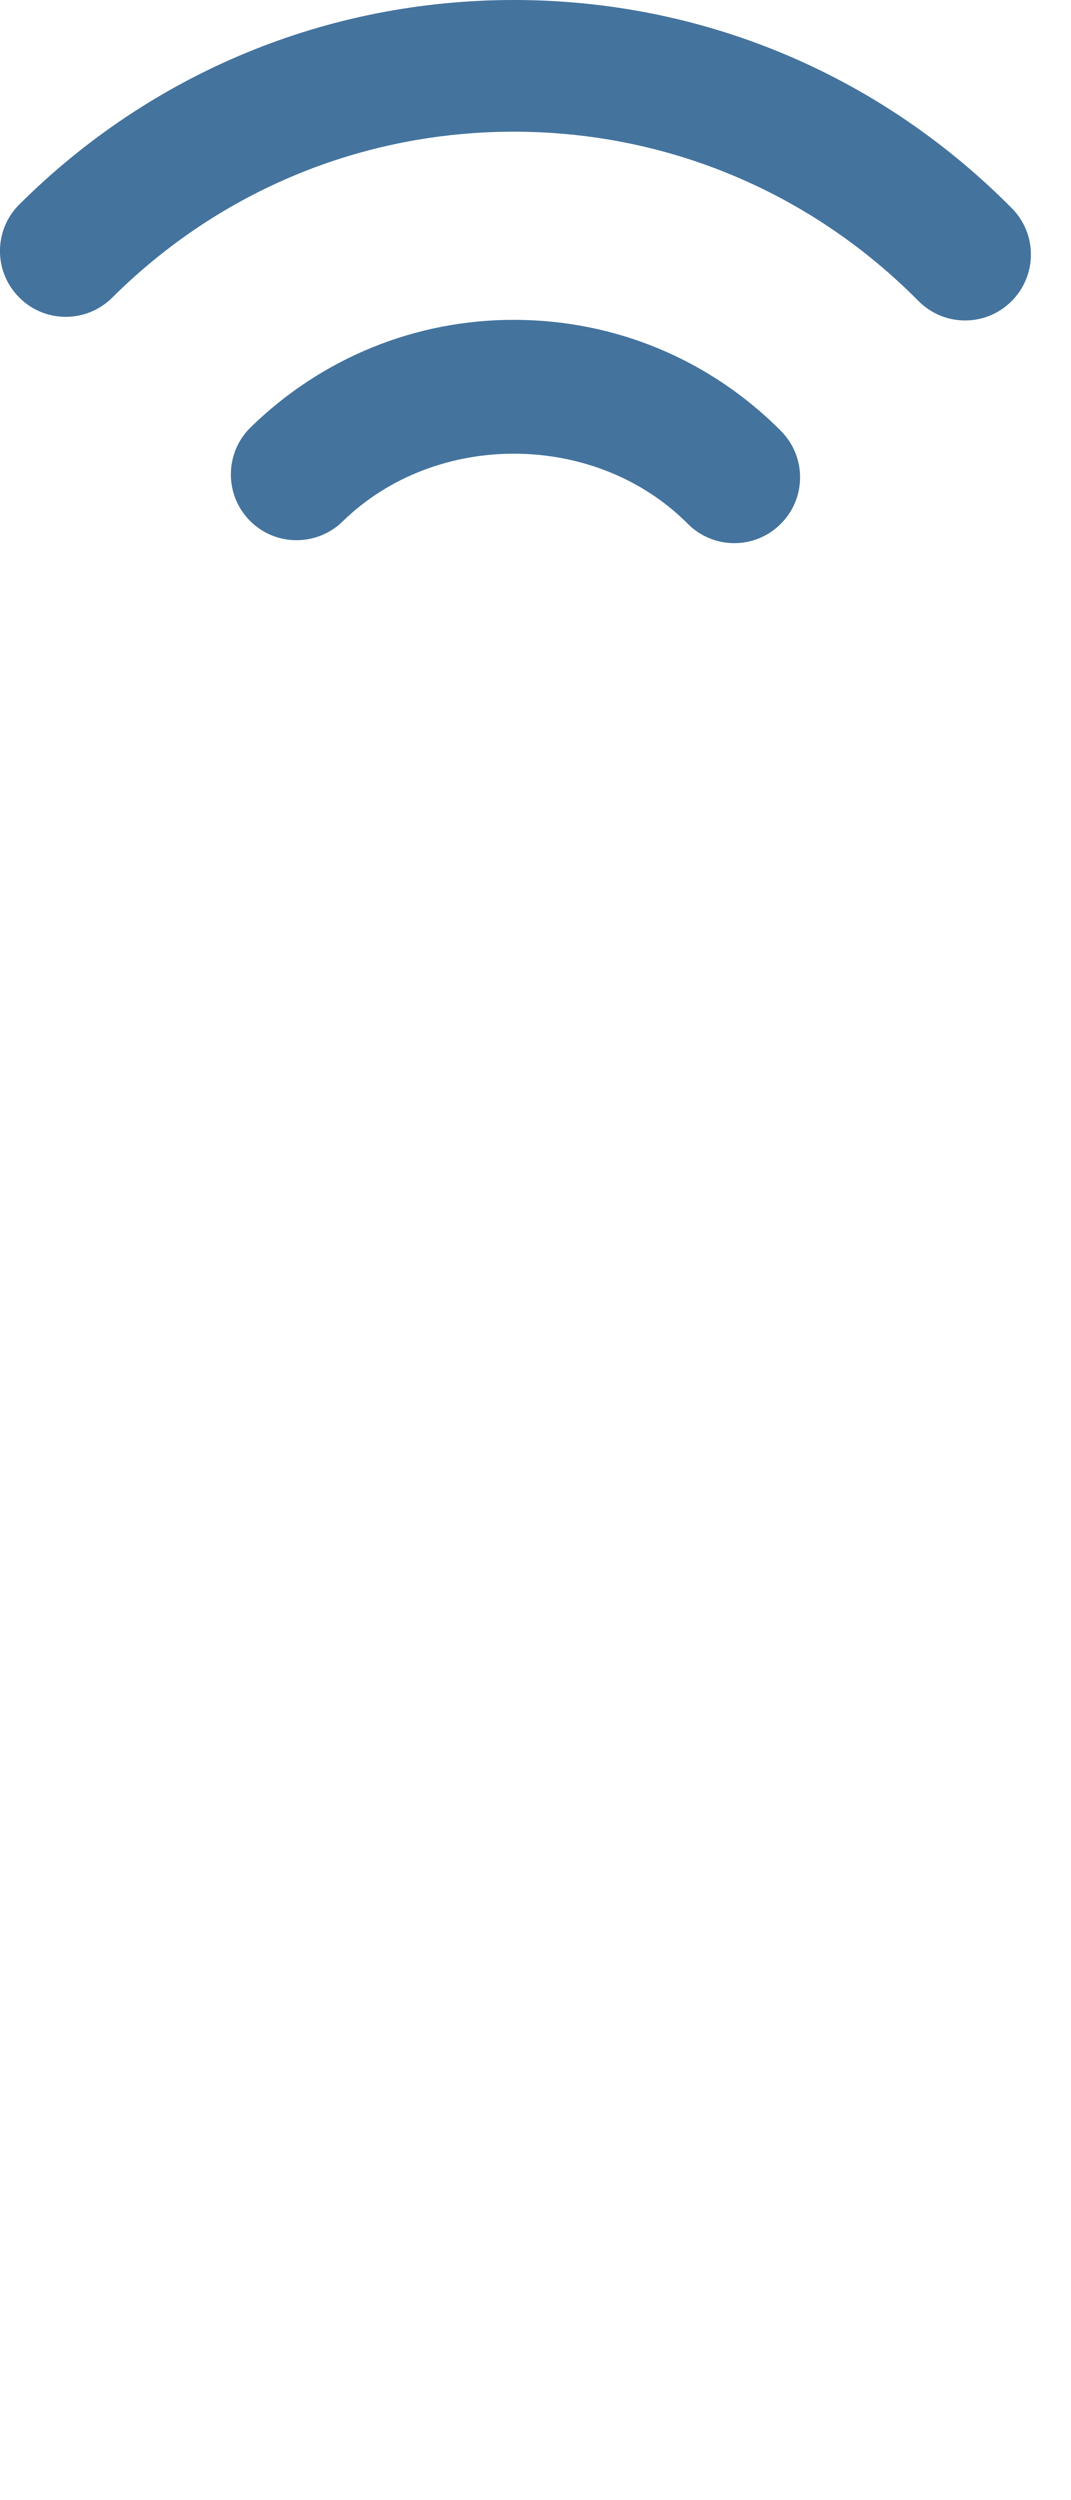 <svg id="feller-1660" xmlns="http://www.w3.org/2000/svg" x="0px" y="0px" width="12px" height="28px" xml:space="preserve"><path d="M11.337,2.332C9.847,0.828,7.866,0,5.758,0C3.668,0,1.7,0.813,0.217,2.289c-0.289,0.287-0.29,0.754-0.002,1.042  c0.287,0.29,0.753,0.289,1.042,0.003c1.205-1.199,2.803-1.859,4.5-1.859c1.711,0,3.322,0.673,4.533,1.895  c0.145,0.146,0.334,0.219,0.523,0.219c0.188,0,0.375-0.071,0.519-0.214C11.622,3.087,11.624,2.621,11.337,2.332z M5.756,3.582c-1.106,0-2.153,0.428-2.948,1.204C2.518,5.07,2.512,5.537,2.796,5.828C3.081,6.12,3.547,6.124,3.839,5.84  c1.049-1.025,2.839-1.007,3.866,0.025C7.848,6.01,8.038,6.083,8.227,6.083c0.188,0,0.376-0.071,0.52-0.215  c0.289-0.287,0.29-0.753,0.003-1.042C7.952,4.024,6.889,3.582,5.756,3.582z" style="fill: #44739e"></path></svg>